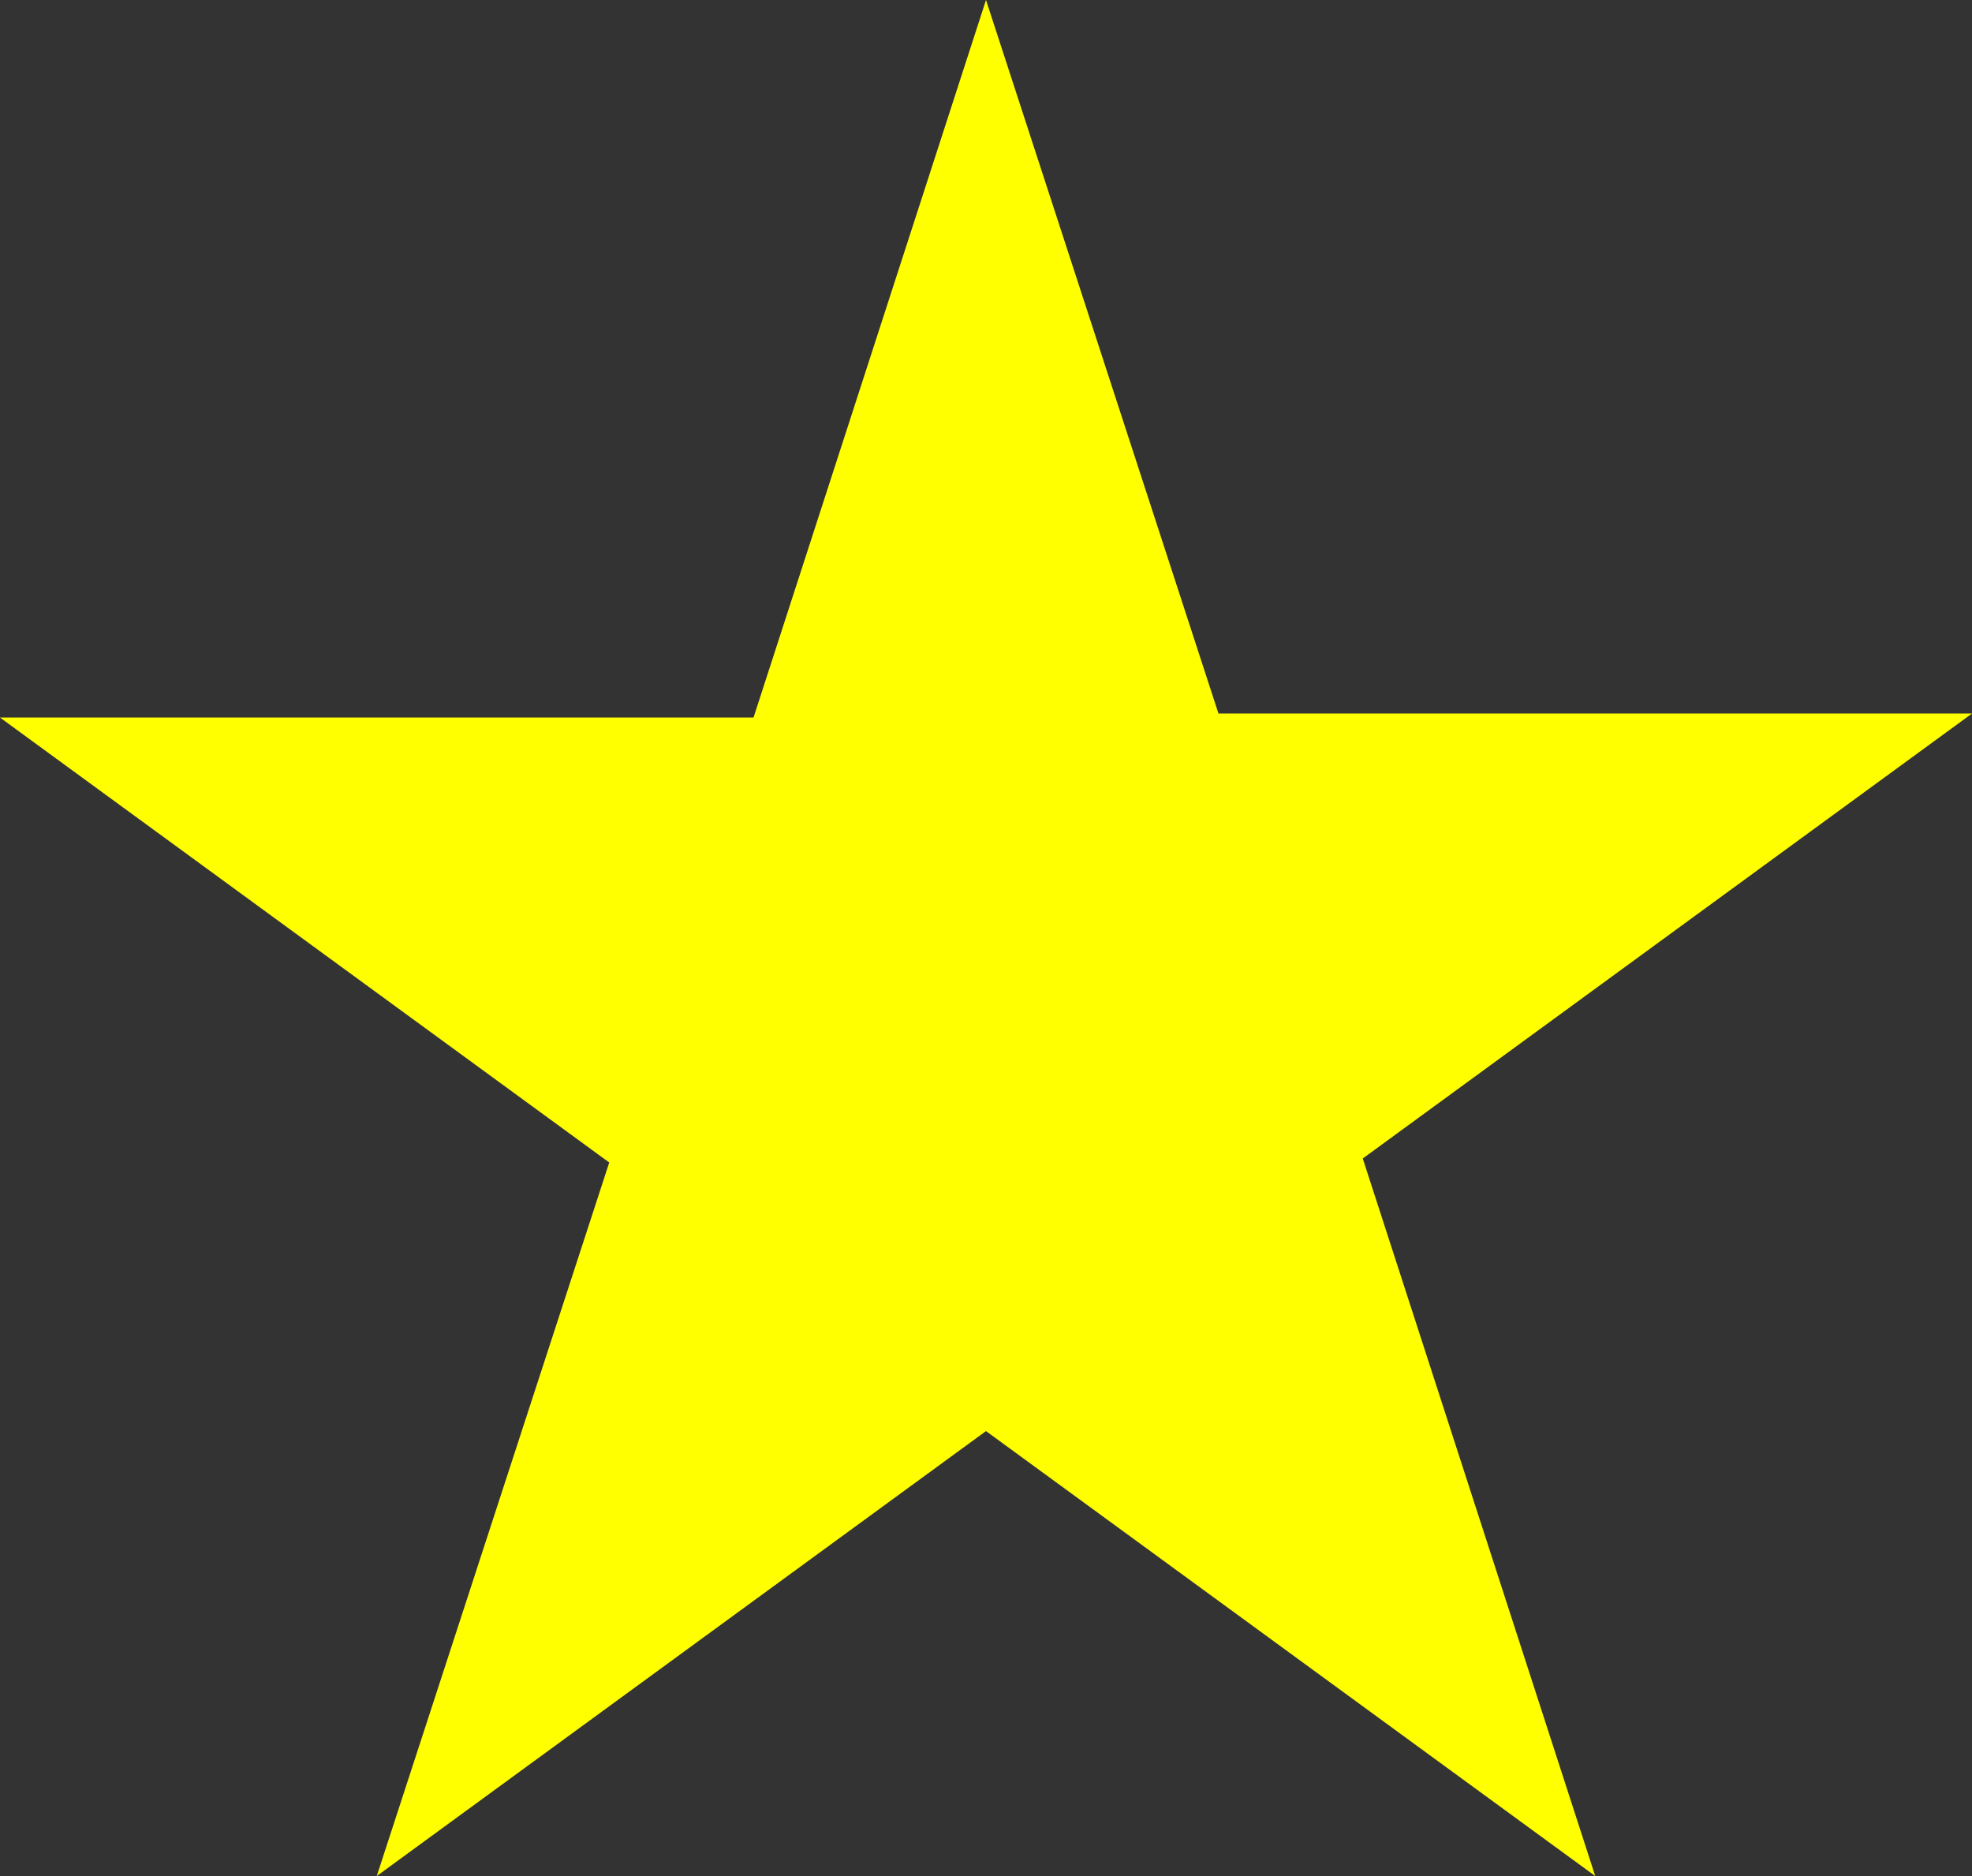 <!-- Generator: Adobe Illustrator 21.0.0, SVG Export Plug-In  -->
<svg version="1.1"
	 xmlns="http://www.w3.org/2000/svg" xmlns:xlink="http://www.w3.org/1999/xlink" xmlns:a="http://ns.adobe.com/AdobeSVGViewerExtensions/3.0/"
	 x="0px" y="0px" width="49.2px" height="46.8px" viewBox="0 0 49.2 46.8" style="enable-background:new 0 0 49.2 46.8;"
	 xml:space="preserve">
<rect x="0" y="0" width="49.2" height="46.8" fill="#333333" stroke="none"/>
<style type="text/css">
	.st0{fill:#FFFF00;}
</style>
<defs>
</defs>
<path class="st0" d="M24.6,0l-5.8,17.9H0l15.2,11.1L9.4,46.8l15.2-11.1l15.2,11.1L34,28.9l15.2-11.1H30.4L24.6,0L24.6,0z"/>
</svg>
